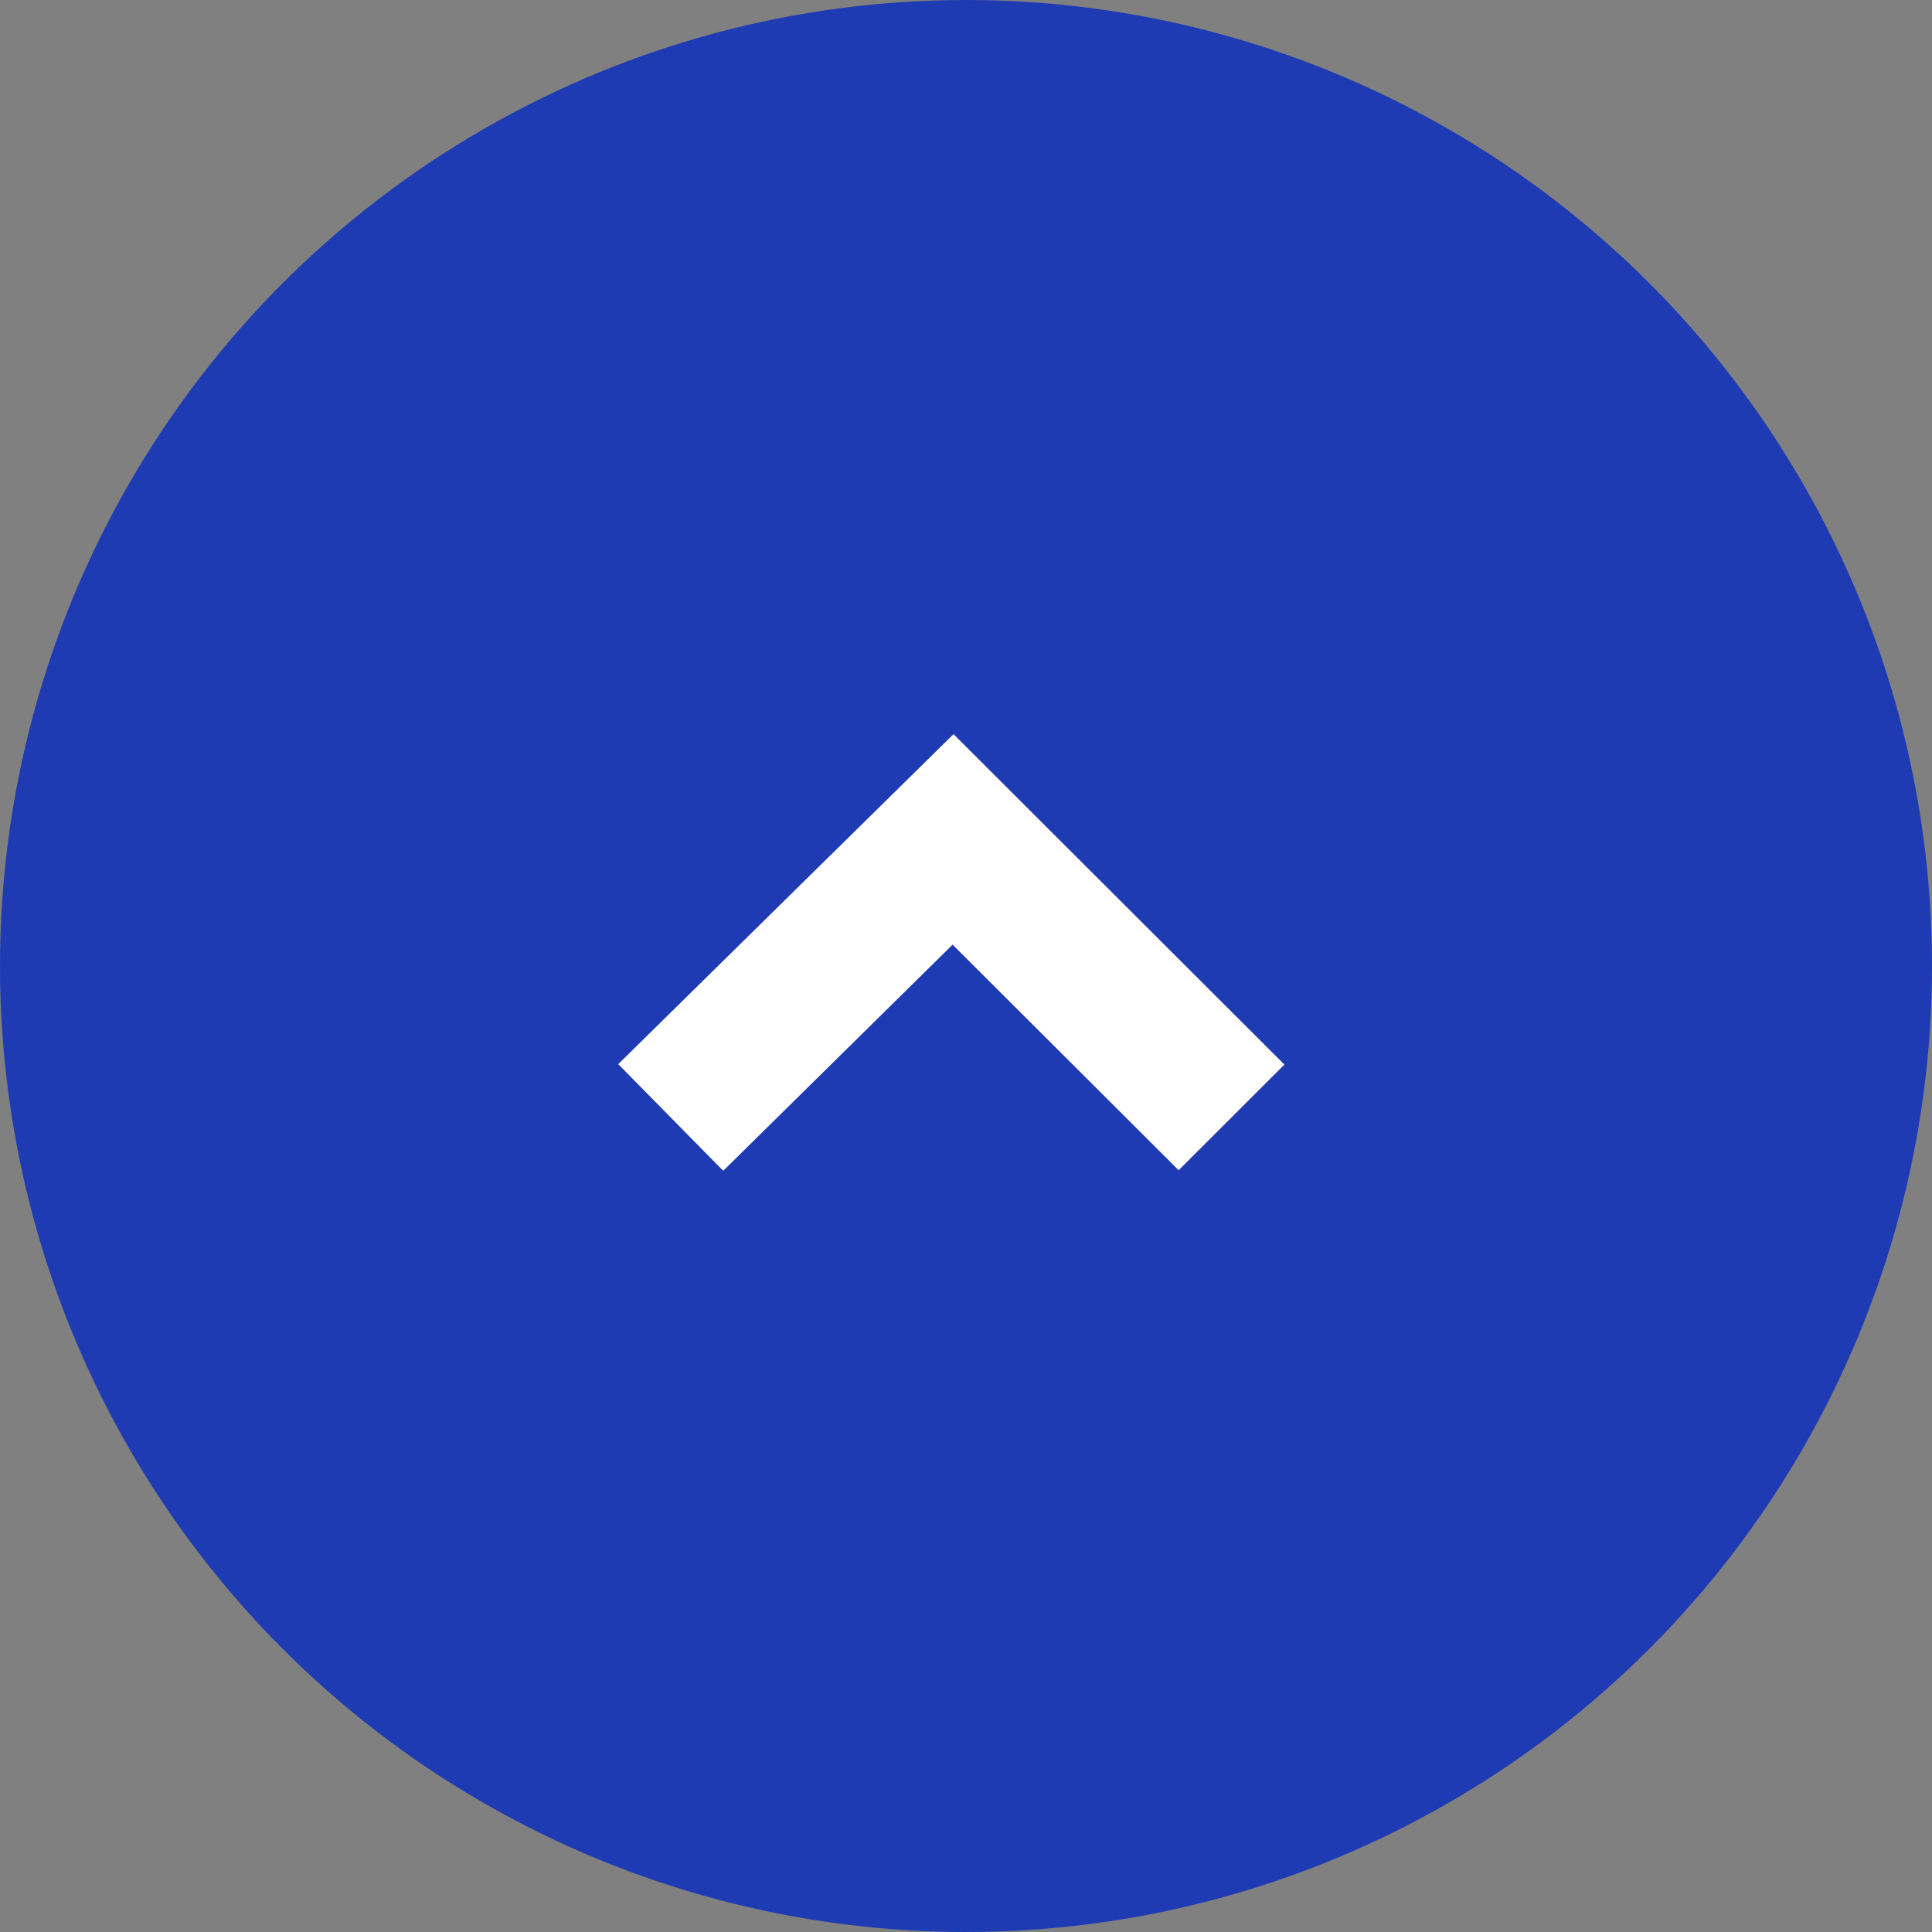 <svg xmlns="http://www.w3.org/2000/svg" width="50" height="50" viewBox="0 0 50 50">
  <rect x="0" y="0" width="50" height="50" fill="#808080" stroke="none"/>
  <g id="Group_19523" data-name="Group 19523" transform="translate(-1804 -1023)">
    <circle id="Ellipse_8" data-name="Ellipse 8" cx="25" cy="25" r="25" transform="translate(1804 1023)" fill="#1f3bb3"/>
    <g id="Group_19522" data-name="Group 19522" transform="translate(1820 1042)">
      <g id="Group_31" data-name="Group 31" transform="translate(0 0)">
        <path id="Path_21" data-name="Path 21" d="M1.664,11.3-1.053,8.54,7.624,0l8.563,8.551L13.45,11.285,7.6,5.447Z" transform="translate(1.053)" fill="#fff"/>
      </g>
    </g>
  </g>
</svg>
